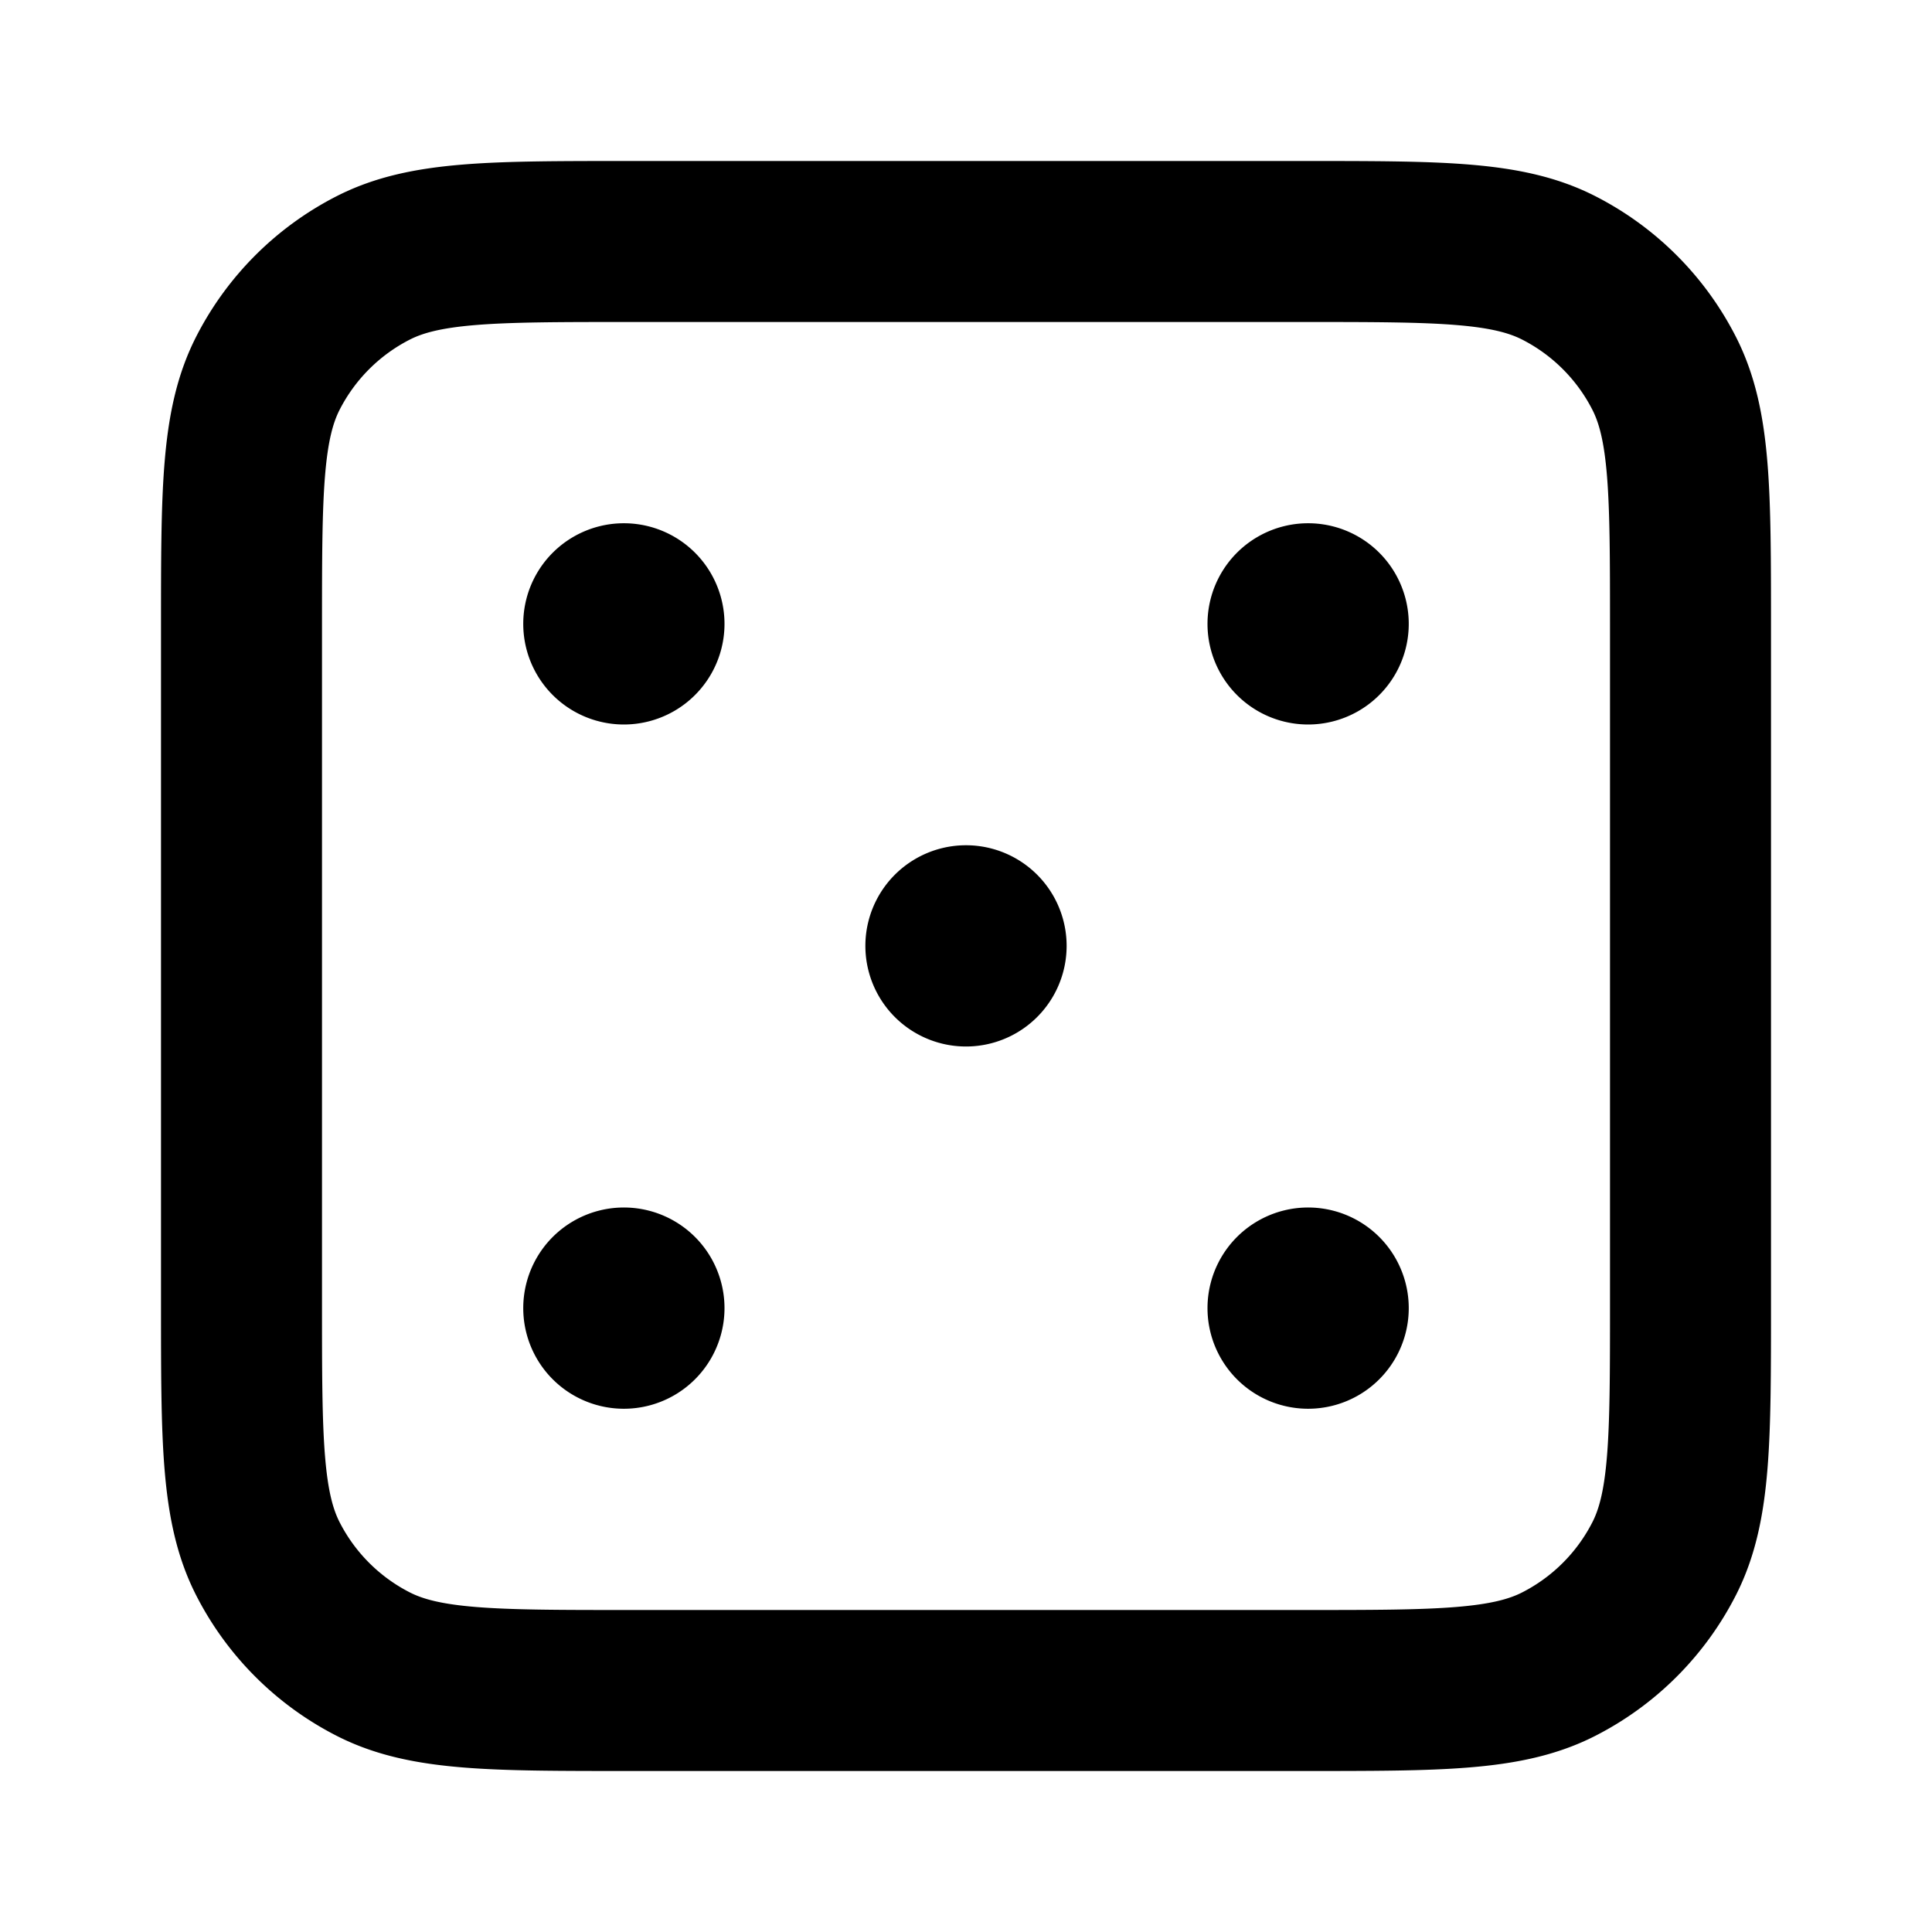 <svg width="24" height="24" viewBox="0 0 24 24" fill="none" xmlns="http://www.w3.org/2000/svg">
    <path d="M16.25 7.75h.005m-.005 8.5h.005M7.75 7.75h.005m4.245 4h.005m-4.255 4.5h.005M7.8 21h8.4c1.68 0 2.52 0 3.162-.327a3 3 0 0 0 1.311-1.311C21 18.72 21 17.88 21 16.2V7.8c0-1.68 0-2.52-.327-3.162a3 3 0 0 0-1.311-1.311C18.72 3 17.88 3 16.2 3H7.8c-1.68 0-2.52 0-3.162.327a3 3 0 0 0-1.311 1.311C3 5.28 3 6.12 3 7.8v8.4c0 1.68 0 2.52.327 3.162a3 3 0 0 0 1.311 1.311C5.28 21 6.12 21 7.8 21zm8.7-13.25a.25.25 0 1 1-.5 0 .25.25 0 0 1 .5 0zm0 8.5a.25.25 0 1 1-.5 0 .25.25 0 0 1 .5 0zM8 7.75a.25.25 0 1 1-.5 0 .25.25 0 0 1 .5 0zm4.25 4a.25.25 0 1 1-.5 0 .25.25 0 0 1 .5 0zM8 16.25a.25.25 0 1 1-.5 0 .25.25 0 0 1 .5 0z" stroke="#000" stroke-width="2" stroke-linecap="round" stroke-linejoin="round"/>
</svg>
